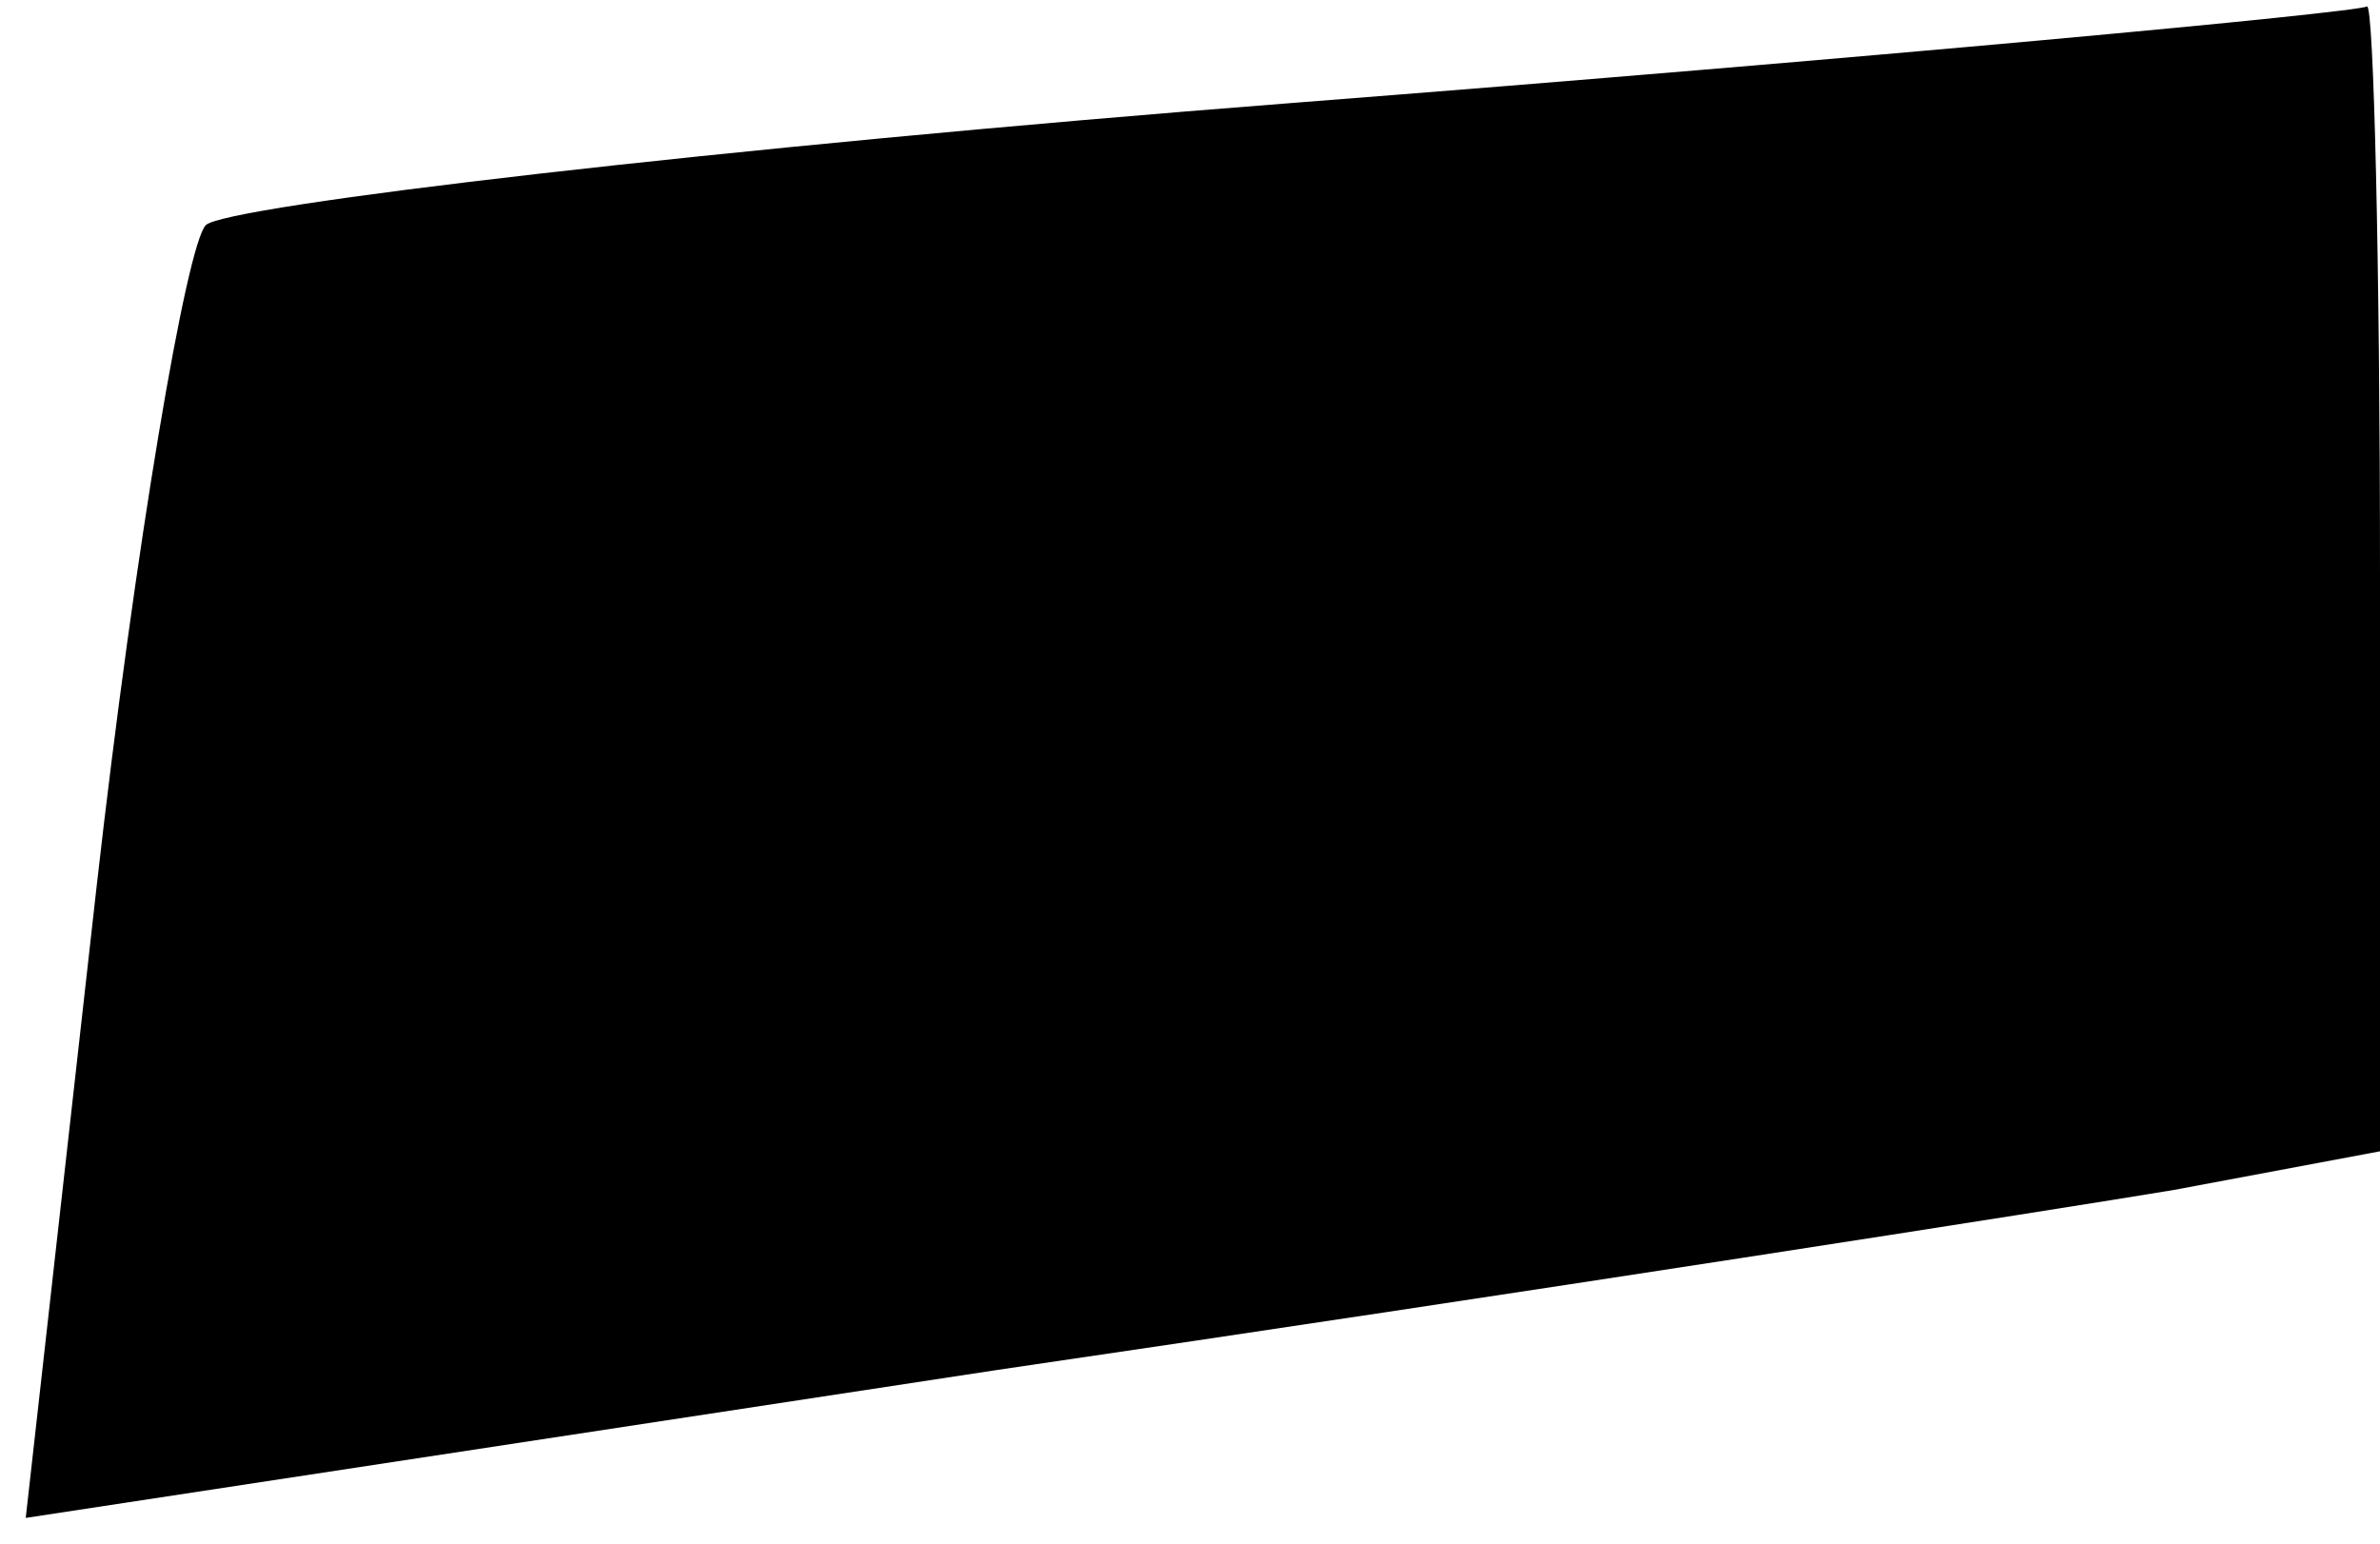 <?xml version="1.0" standalone="no"?>
<!DOCTYPE svg PUBLIC "-//W3C//DTD SVG 20010904//EN"
 "http://www.w3.org/TR/2001/REC-SVG-20010904/DTD/svg10.dtd">
<svg version="1.0" xmlns="http://www.w3.org/2000/svg"
 width="37pt" height="24pt" viewBox="0 0 37 24"
 preserveAspectRatio="xMidYMid meet">
<g transform="translate(0,24) scale(0.1,-0.1)"
fill="#000000" stroke="none">
<path fill="#000000" stroke="none" d="M201 224 c-90 -7 -166 -16 -169 -19 -3
-3 -11 -50 -17 -103 l-11 -98 151 23 c82 12 165 25 183 28 l32 6 0 89 c0 50
-1 89 -2 89 -2 -1 -77 -8 -167 -15z"/>
</g>
</svg>
